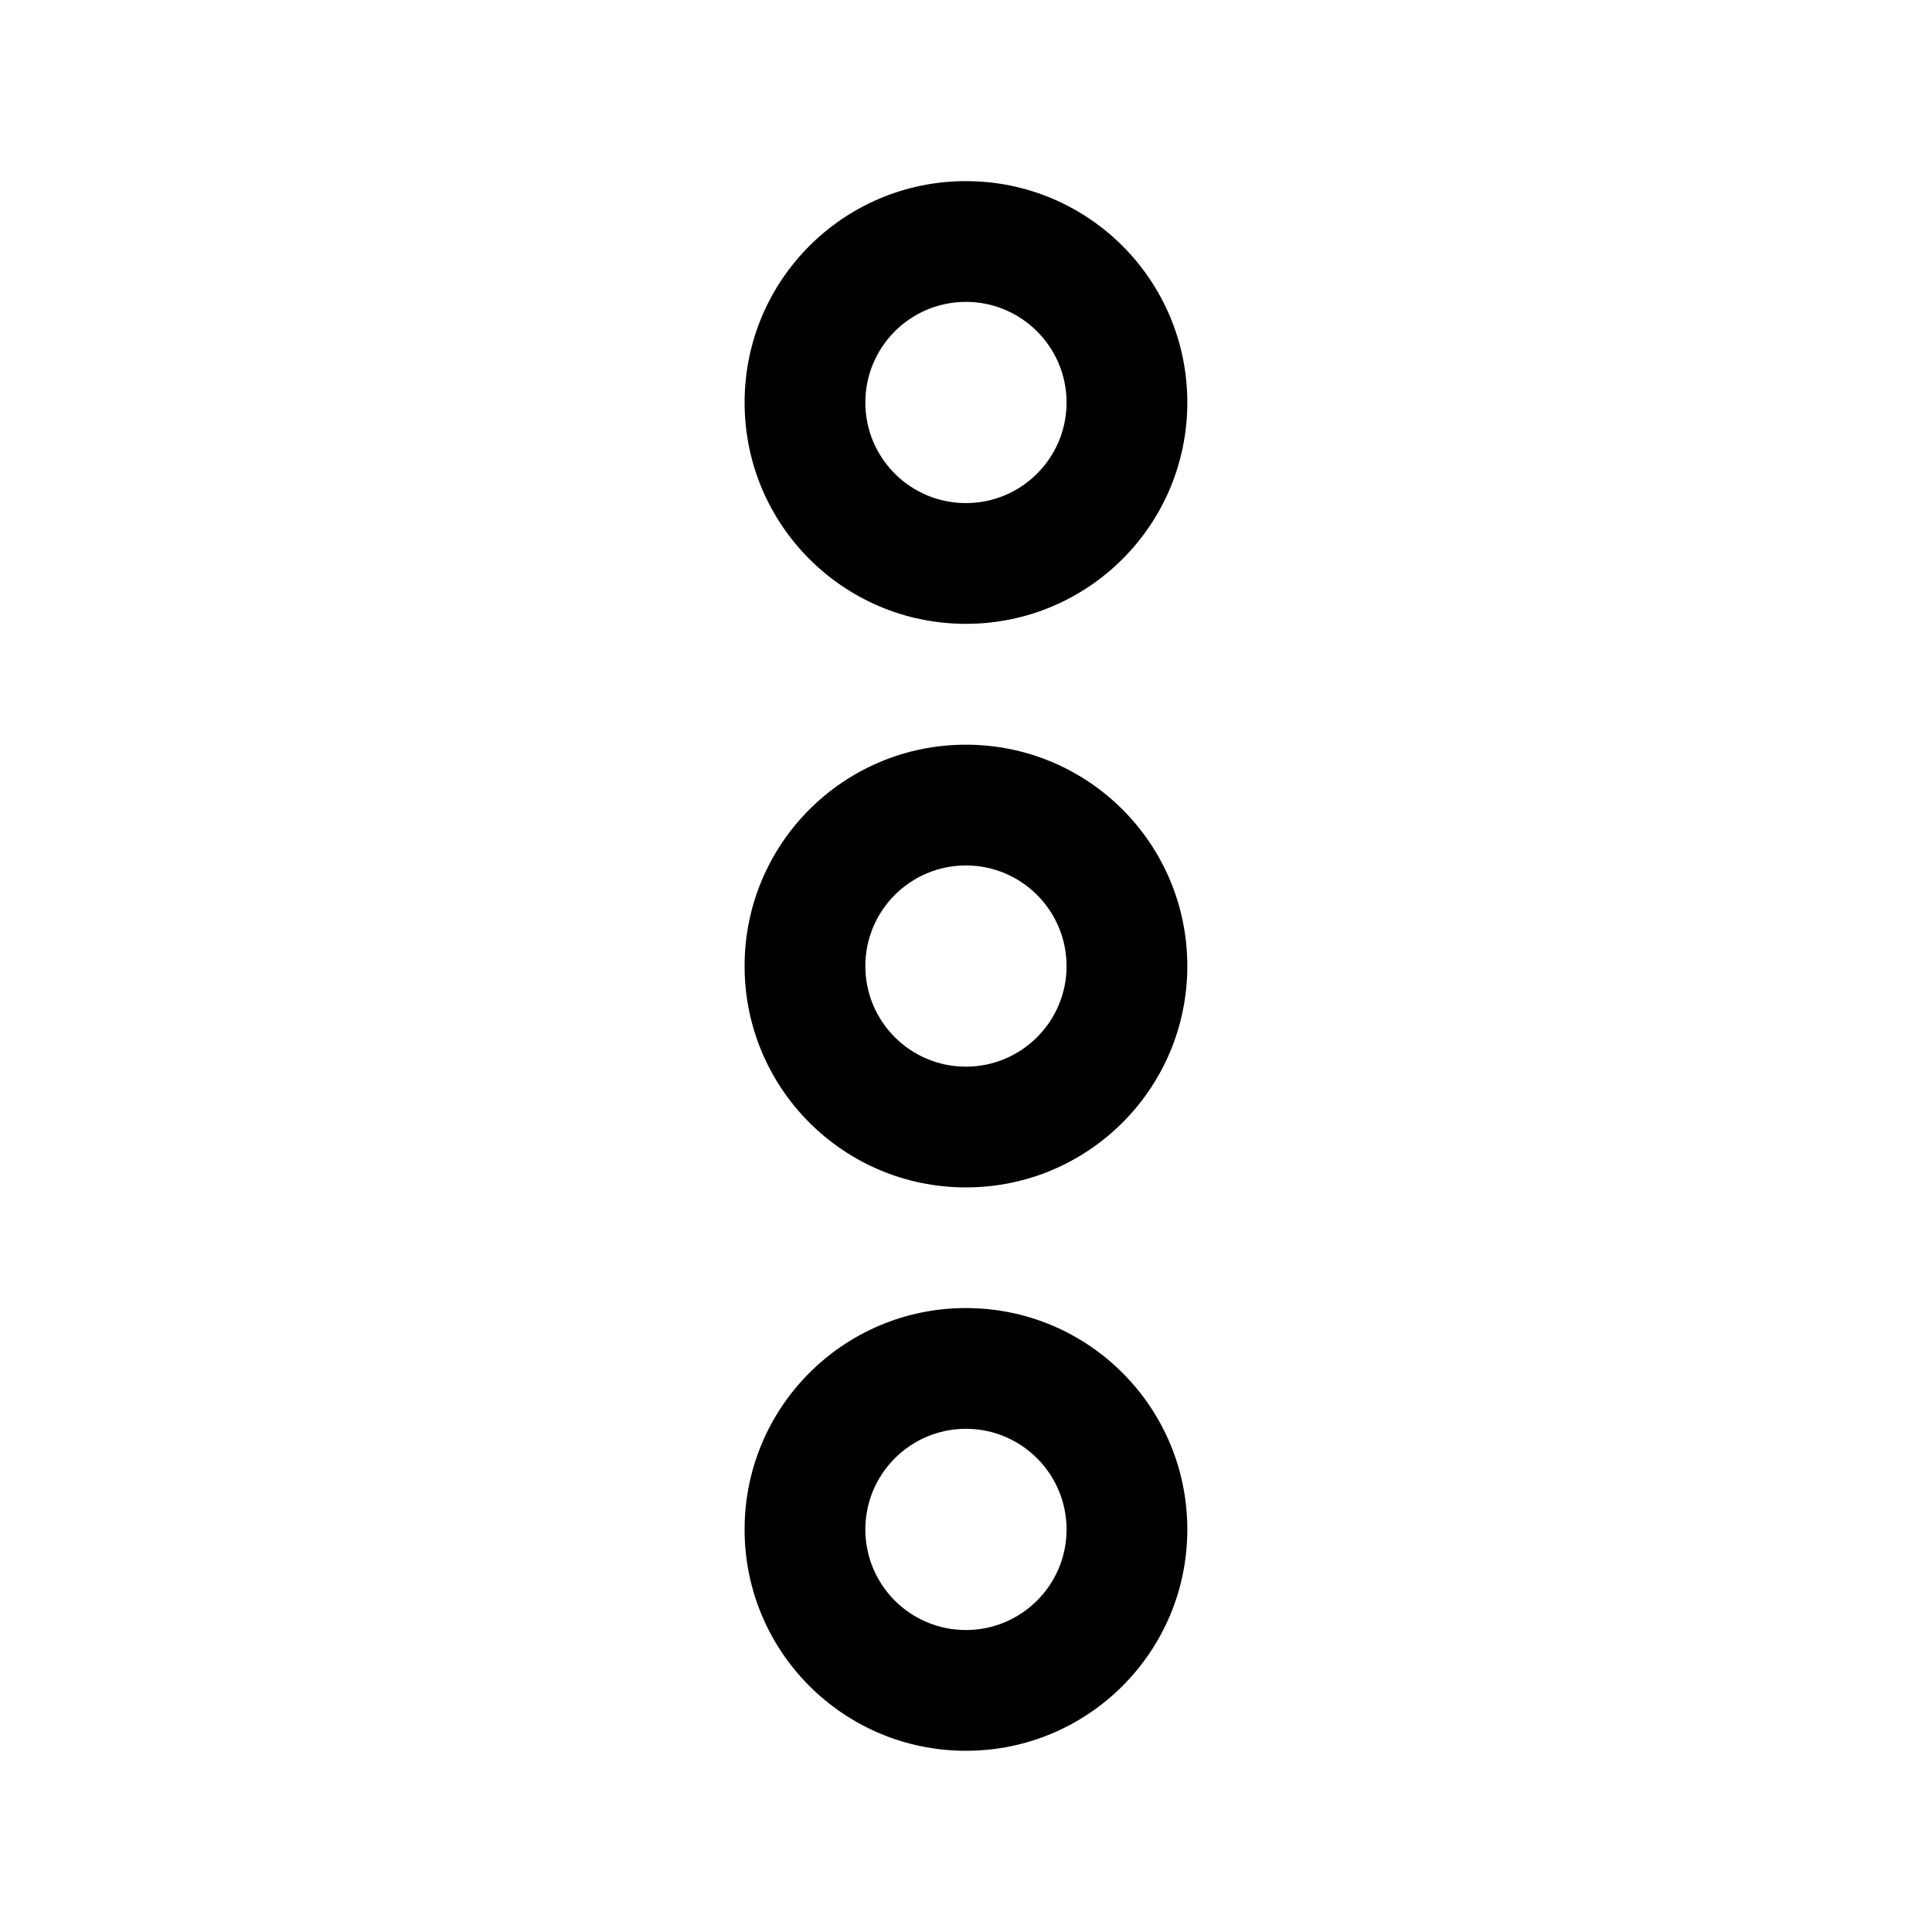 <svg width="20" height="20" viewBox="0 0 20 20" fill="none" xmlns="http://www.w3.org/2000/svg">
<path d="M7.708 4.167C7.708 2.9 8.733 1.875 9.999 1.875C11.266 1.875 12.291 2.9 12.291 4.167C12.291 5.433 11.266 6.458 9.999 6.458C8.733 6.458 7.708 5.433 7.708 4.167ZM11.041 4.167C11.041 3.592 10.574 3.125 9.999 3.125C9.424 3.125 8.958 3.592 8.958 4.167C8.958 4.742 9.424 5.208 9.999 5.208C10.574 5.208 11.041 4.742 11.041 4.167Z" fill="black"/>
<path d="M7.708 15.833C7.708 14.566 8.733 13.541 9.999 13.541C11.266 13.541 12.291 14.566 12.291 15.833C12.291 17.099 11.266 18.124 9.999 18.124C8.733 18.124 7.708 17.099 7.708 15.833ZM11.041 15.833C11.041 15.258 10.574 14.791 9.999 14.791C9.424 14.791 8.958 15.258 8.958 15.833C8.958 16.408 9.424 16.874 9.999 16.874C10.574 16.874 11.041 16.408 11.041 15.833Z" fill="black"/>
<path d="M7.708 10.001C7.708 8.734 8.733 7.709 9.999 7.709C11.266 7.709 12.291 8.734 12.291 10.001C12.291 11.267 11.266 12.292 9.999 12.292C8.733 12.292 7.708 11.267 7.708 10.001ZM11.041 10.001C11.041 9.426 10.574 8.959 9.999 8.959C9.424 8.959 8.958 9.426 8.958 10.001C8.958 10.576 9.424 11.042 9.999 11.042C10.574 11.042 11.041 10.576 11.041 10.001Z" fill="black"/>
</svg>
